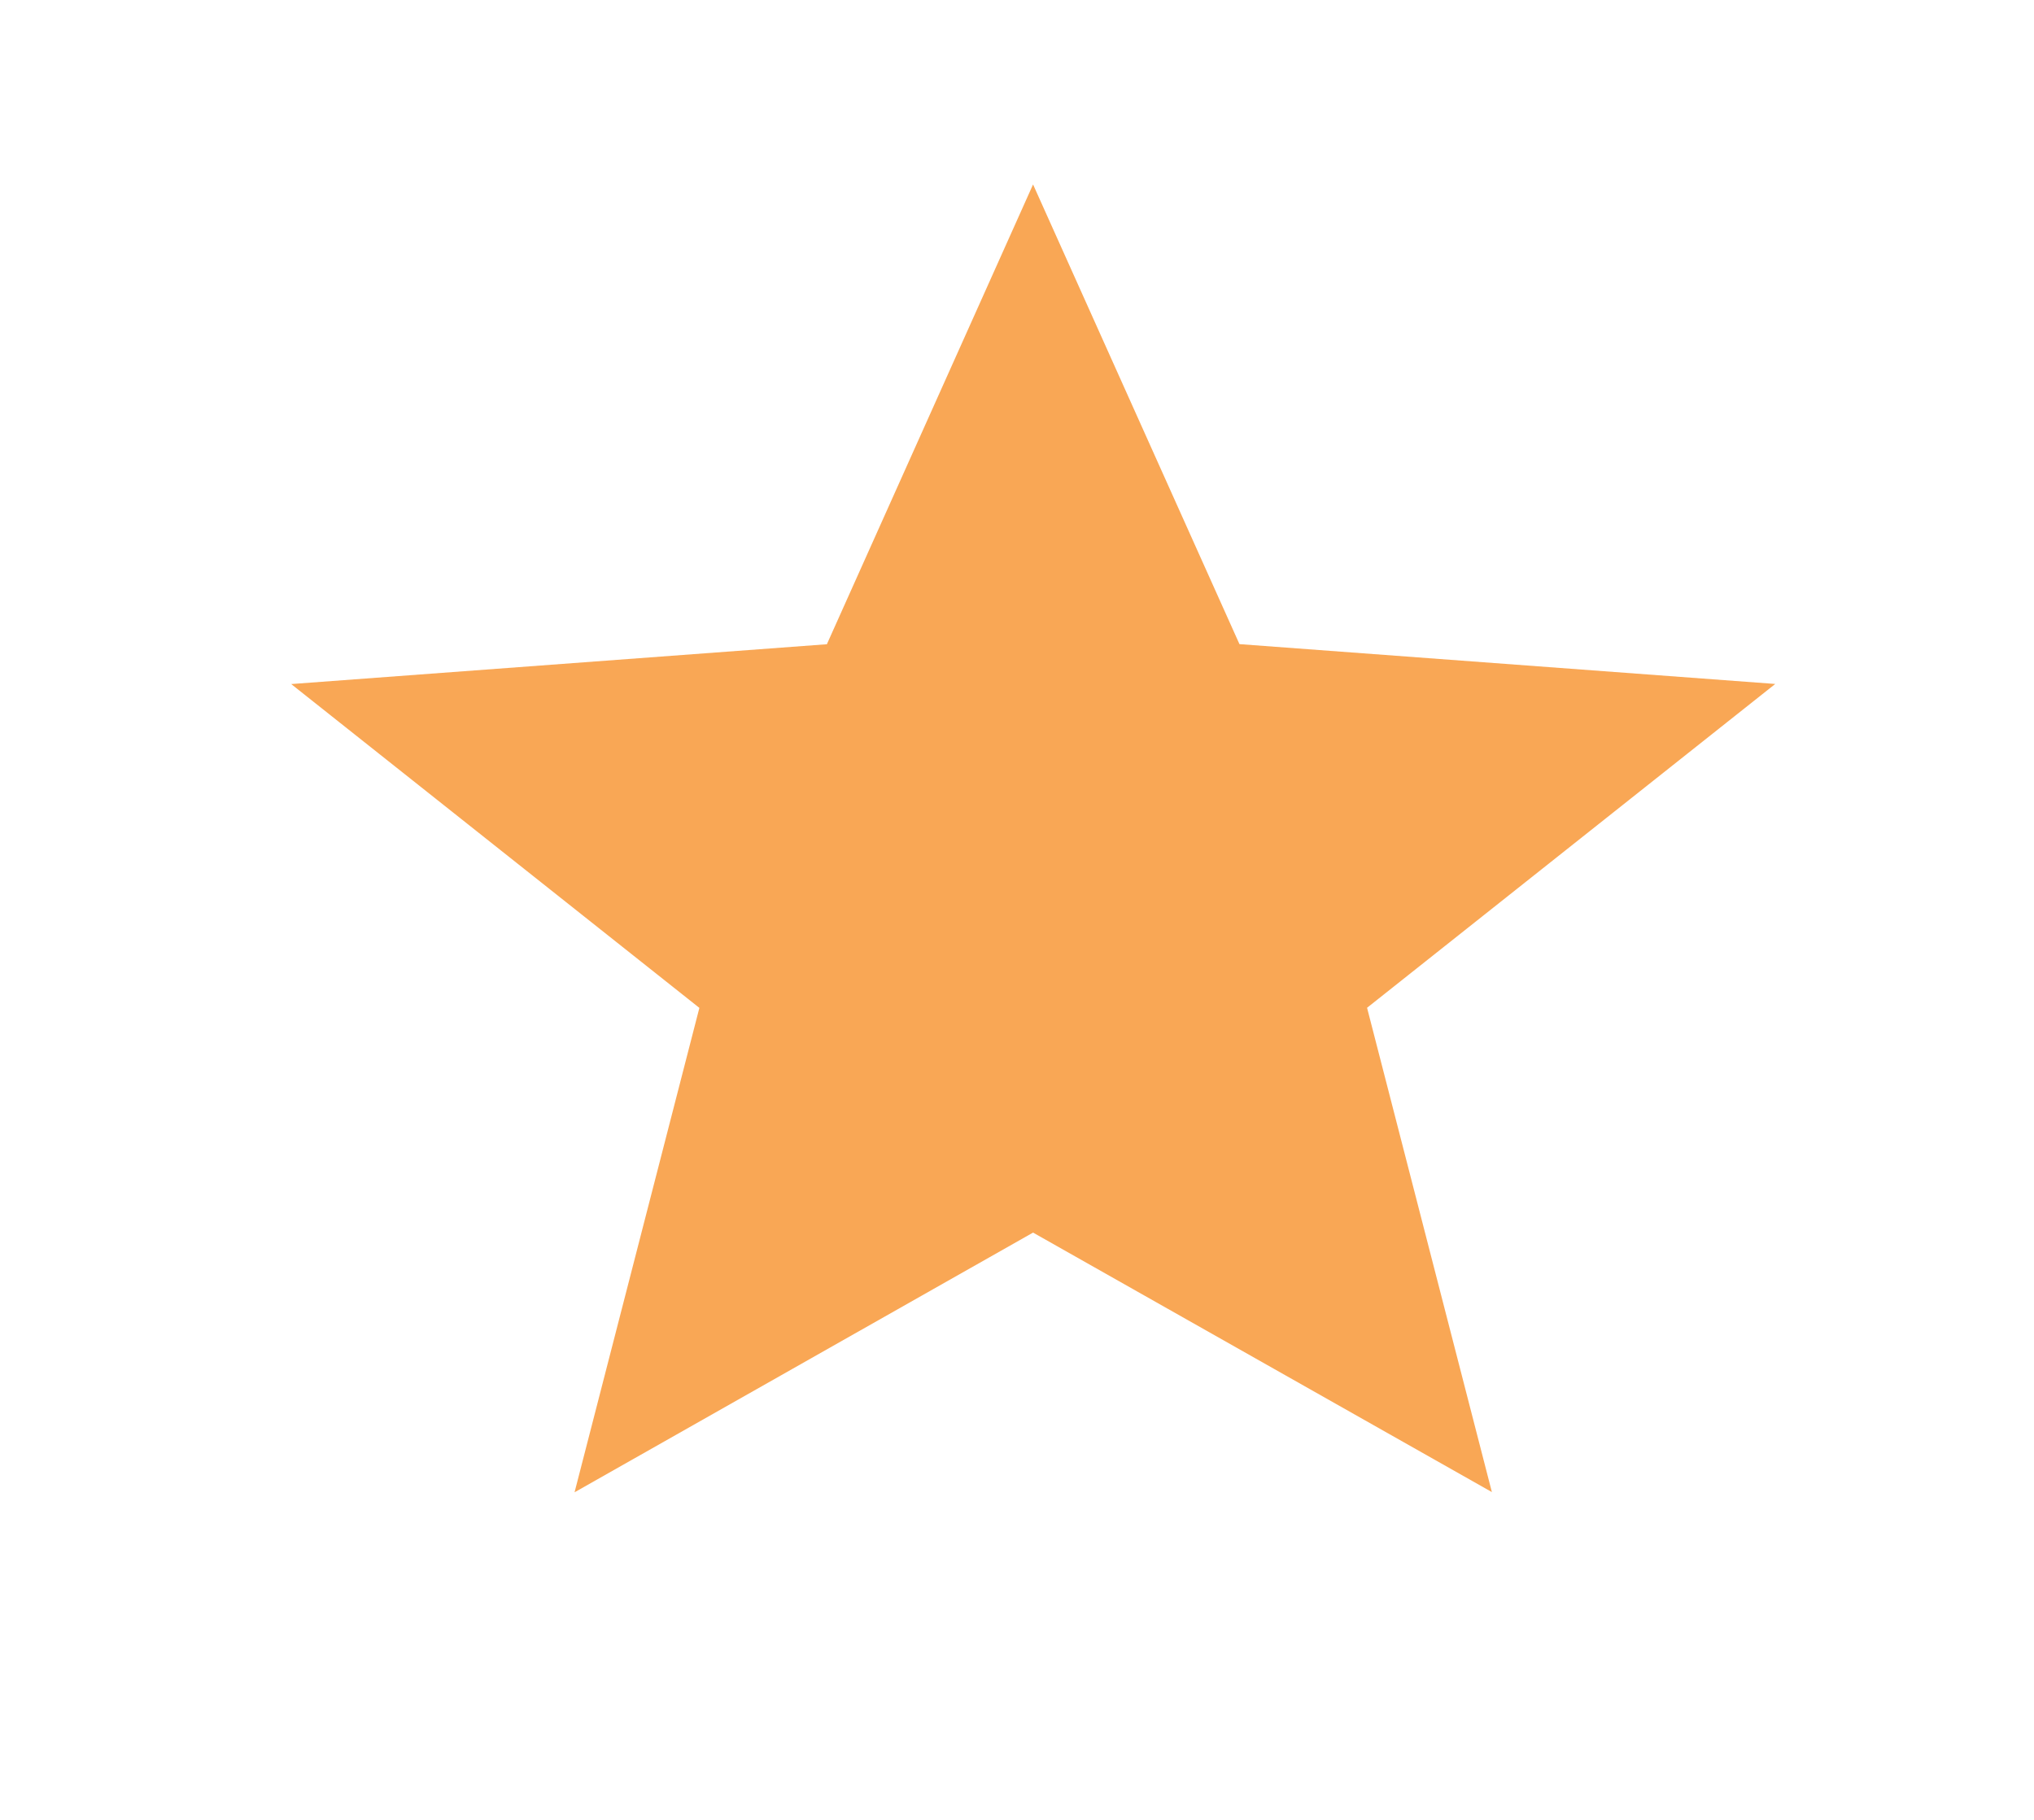 <svg width="19" height="17" fill="none" xmlns="http://www.w3.org/2000/svg"><path d="M9.65 11.514L5.367 13.94l1.166-4.525L2.72 6.39l5.004-.372L9.65 1.723l1.928 4.294 5.005.372-3.813 3.025 1.166 4.524-4.286-2.424z" fill="#F9A755"/></svg>